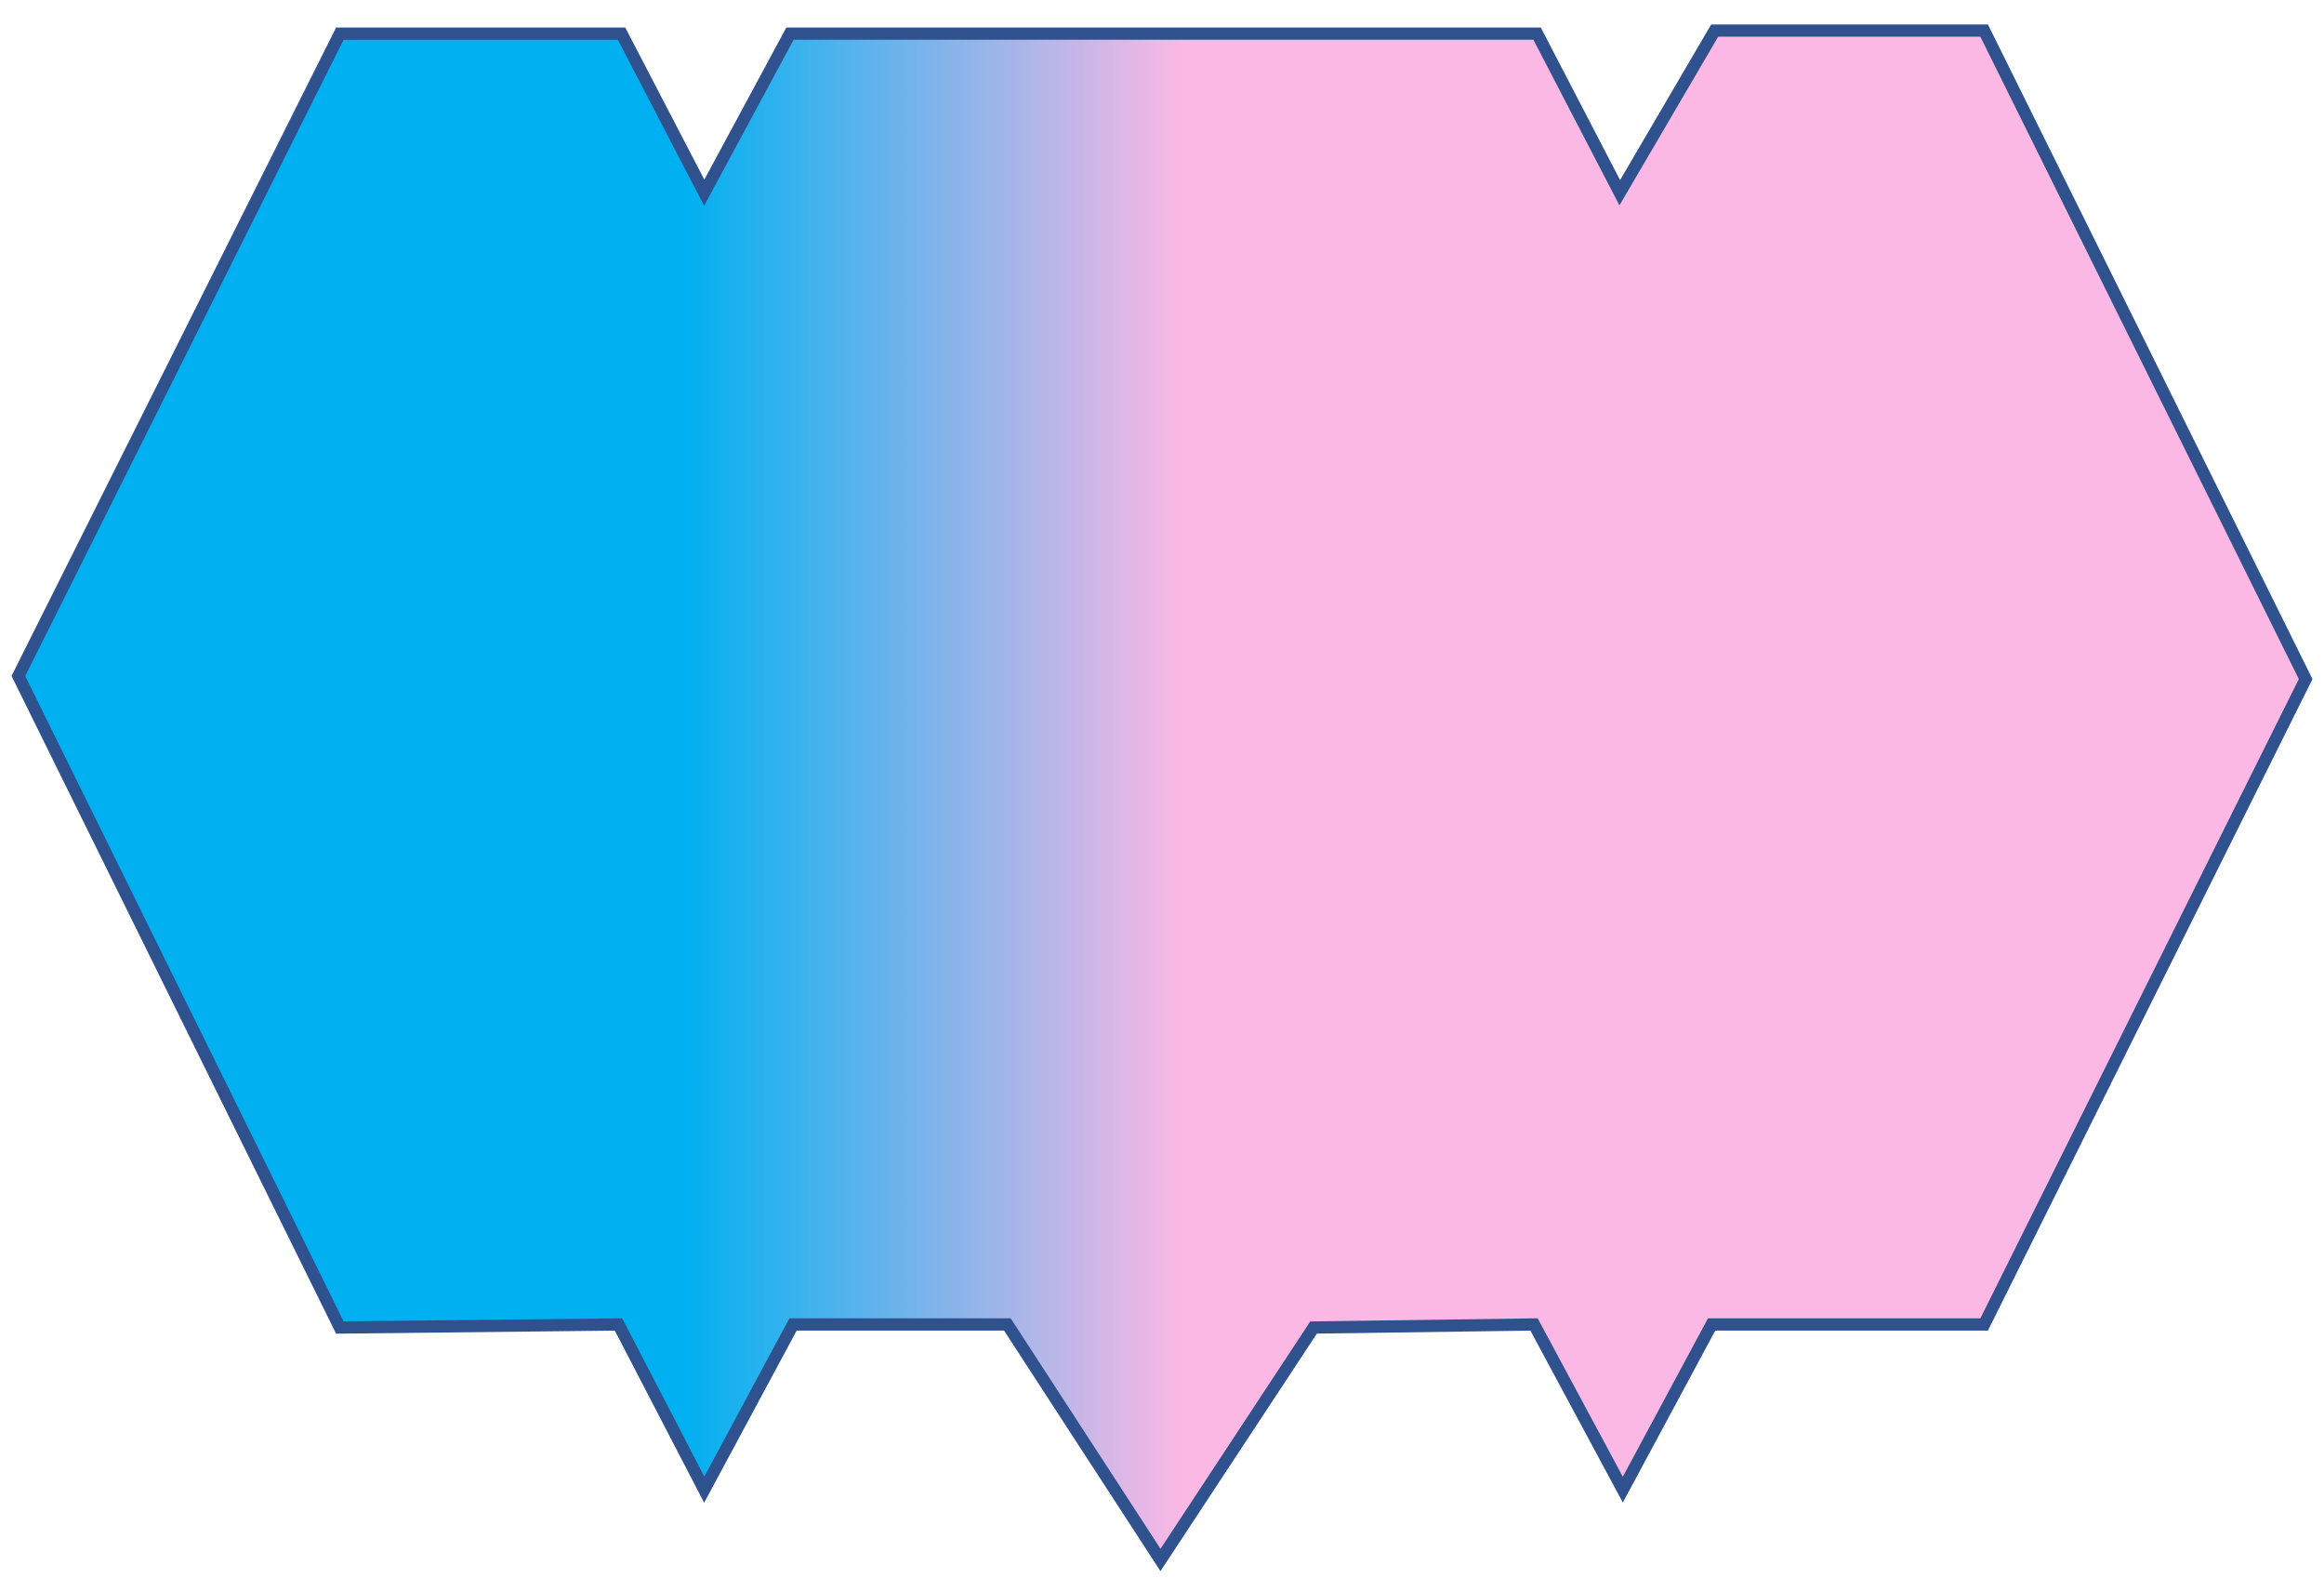 <svg width="190" height="129" xmlns="http://www.w3.org/2000/svg" xmlns:xlink="http://www.w3.org/1999/xlink" overflow="hidden"><defs><clipPath id="clip0"><path d="M668 271 858 271 858 400 668 400Z" fill-rule="evenodd" clip-rule="evenodd"/></clipPath><linearGradient x1="669.5" y1="336" x2="856.5" y2="336" gradientUnits="userSpaceOnUse" spreadMethod="reflect" id="fill1"><stop offset="0" stop-color="#00B0F0"/><stop offset="0.29" stop-color="#00B0F0"/><stop offset="0.51" stop-color="#FCB8E5"/><stop offset="1" stop-color="#FCB8E5"/></linearGradient></defs><g clip-path="url(#clip0)" transform="translate(-668 -271)"><path d="M725.575 286.75 718.816 273.75 695.785 273.75 669.5 326.25 695.785 379.5 718.566 379.25 725.575 392.75 732.835 379.25 750.358 379.25 762.875 398.5 775.392 379.5 793.416 379.25 800.675 392.75 807.935 379.25 830.215 379.25 856.5 326.5 830.215 273.5 808.185 273.5 800.425 286.75 793.666 273.75 732.584 273.75 725.575 286.75Z" stroke="#2F528F" stroke-miterlimit="8" fill="url(#fill1)" fill-rule="evenodd"/></g></svg>